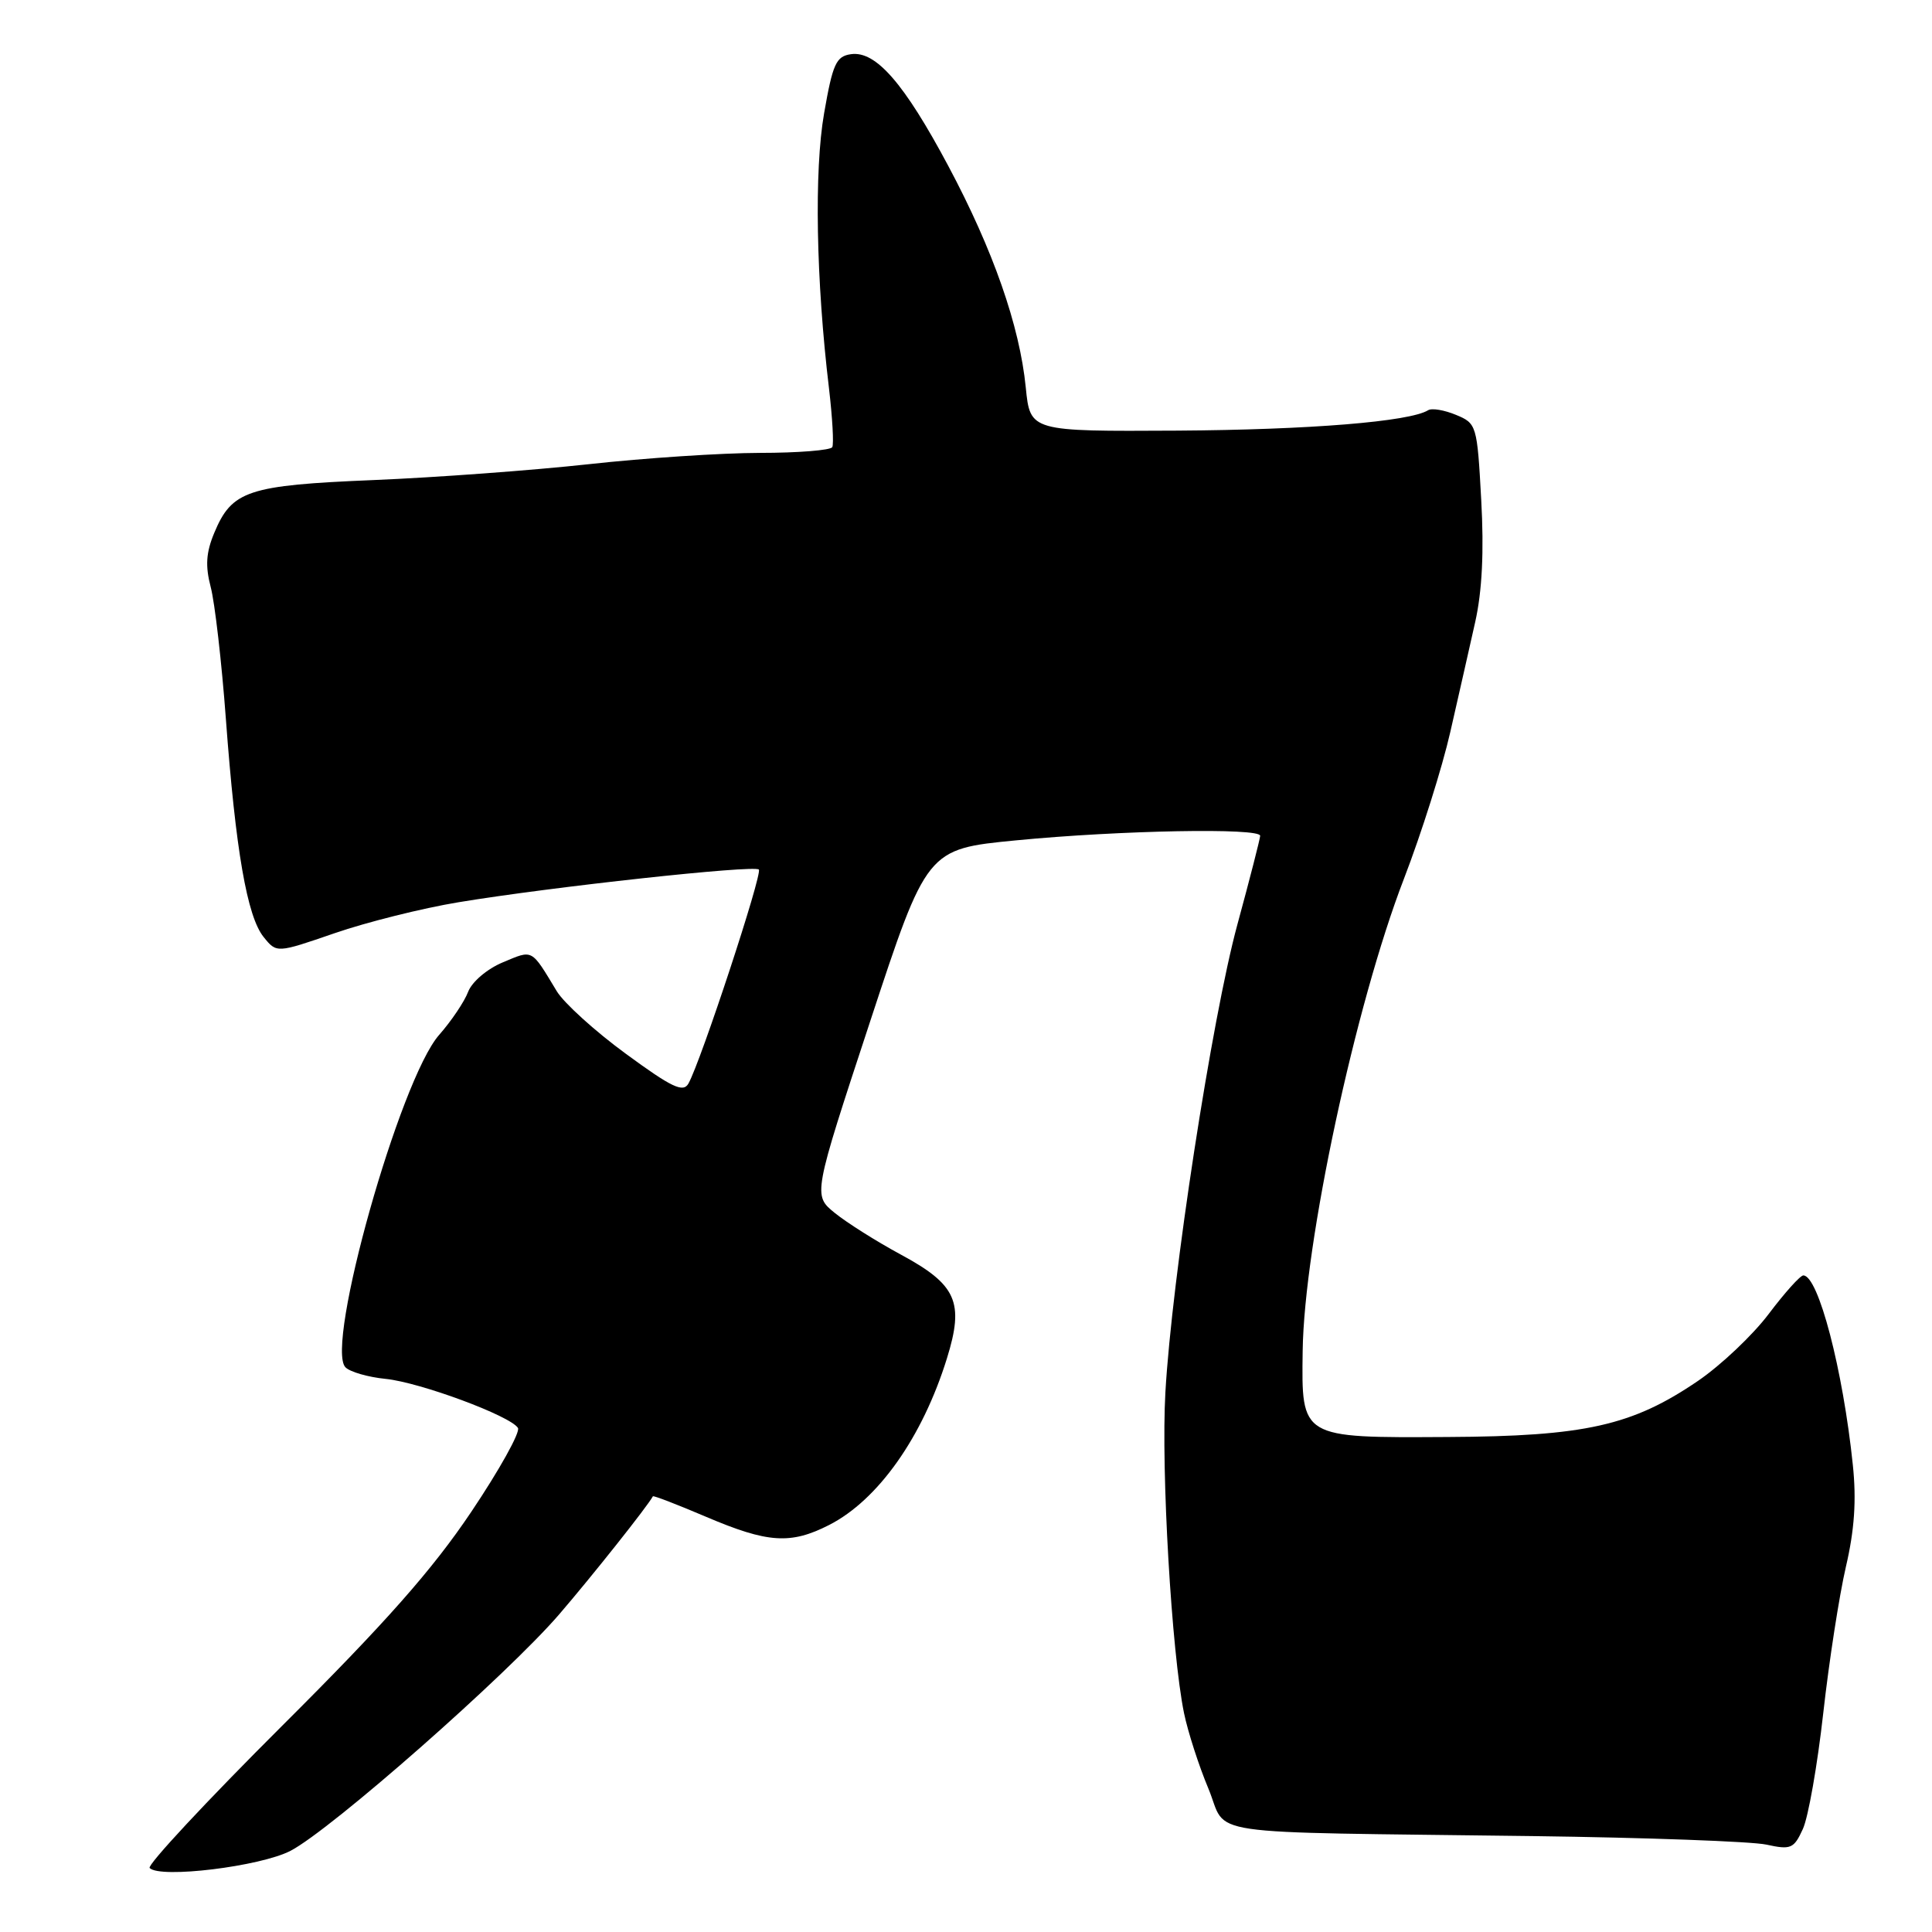 <?xml version="1.0" encoding="UTF-8" standalone="no"?>
<!DOCTYPE svg PUBLIC "-//W3C//DTD SVG 1.1//EN" "http://www.w3.org/Graphics/SVG/1.1/DTD/svg11.dtd" >
<svg xmlns="http://www.w3.org/2000/svg" xmlns:xlink="http://www.w3.org/1999/xlink" version="1.1" viewBox="0 0 256 256">
 <g >
 <path fill="currentColor"
d=" M 38.50 245.24 C 43.87 242.45 67.13 221.98 74.06 213.95 C 78.46 208.84 85.81 199.58 86.51 198.27 C 86.58 198.14 89.75 199.36 93.57 200.99 C 101.74 204.47 104.76 204.67 109.86 202.07 C 116.35 198.76 122.23 190.44 125.47 180.00 C 127.79 172.53 126.76 170.23 119.35 166.23 C 116.13 164.49 112.20 162.01 110.61 160.72 C 107.72 158.37 107.72 158.37 115.27 135.43 C 122.81 112.50 122.81 112.50 134.65 111.35 C 148.46 110.01 167.01 109.67 166.98 110.75 C 166.96 111.16 165.61 116.45 163.96 122.50 C 160.58 134.93 155.27 169.44 154.42 184.50 C 153.83 194.79 155.25 219.03 156.89 227.00 C 157.40 229.47 158.85 233.97 160.12 237.00 C 162.79 243.41 157.97 242.70 203.00 243.29 C 218.12 243.49 232.10 244.00 234.05 244.42 C 237.30 245.13 237.70 244.96 238.89 242.35 C 239.61 240.78 240.82 233.88 241.59 227.00 C 242.36 220.12 243.71 211.40 244.59 207.61 C 245.73 202.73 246.00 198.78 245.51 194.11 C 244.20 181.48 240.94 169.00 238.95 169.00 C 238.54 169.00 236.48 171.30 234.36 174.11 C 232.24 176.92 228.03 180.90 225.00 182.97 C 216.29 188.91 210.04 190.32 191.79 190.41 C 172.32 190.52 172.45 190.60 172.61 179.01 C 172.80 164.79 179.59 133.13 186.03 116.44 C 188.35 110.42 191.11 101.67 192.17 97.00 C 193.24 92.33 194.72 85.77 195.47 82.43 C 196.39 78.34 196.65 73.06 196.27 66.24 C 195.73 56.32 195.66 56.10 192.92 54.97 C 191.38 54.33 189.72 54.05 189.23 54.36 C 186.78 55.87 173.52 56.95 156.00 57.06 C 136.50 57.17 136.50 57.17 135.92 51.34 C 135.11 43.17 131.59 33.12 125.66 22.00 C 119.81 11.03 116.05 6.71 112.76 7.18 C 110.79 7.46 110.34 8.45 109.20 15.00 C 107.87 22.60 108.13 37.16 109.85 51.50 C 110.30 55.35 110.50 58.84 110.28 59.25 C 110.06 59.66 105.75 60.01 100.69 60.01 C 95.64 60.02 85.42 60.69 78.00 61.51 C 70.58 62.32 57.75 63.27 49.50 63.61 C 32.82 64.30 30.73 65.00 28.39 70.61 C 27.30 73.22 27.19 74.99 27.92 77.79 C 28.46 79.83 29.37 87.70 29.93 95.27 C 31.22 112.67 32.74 121.46 34.94 124.17 C 36.66 126.30 36.66 126.30 44.35 123.65 C 48.58 122.19 55.97 120.34 60.77 119.55 C 73.11 117.51 99.92 114.59 100.55 115.22 C 101.07 115.73 92.88 140.61 91.22 143.58 C 90.52 144.81 89.02 144.10 82.94 139.64 C 78.85 136.65 74.73 132.91 73.78 131.35 C 70.34 125.65 70.66 125.83 66.64 127.51 C 64.55 128.38 62.54 130.09 62.03 131.42 C 61.54 132.72 59.81 135.29 58.18 137.14 C 52.99 143.05 43.03 178.43 45.78 181.18 C 46.39 181.79 48.78 182.48 51.10 182.71 C 55.66 183.17 67.64 187.61 68.63 189.21 C 68.97 189.75 66.18 194.77 62.43 200.35 C 57.30 207.99 51.11 215.00 37.39 228.67 C 27.37 238.66 19.47 247.14 19.83 247.52 C 21.21 248.94 34.50 247.32 38.50 245.24 Z "/>
</g>
</svg>